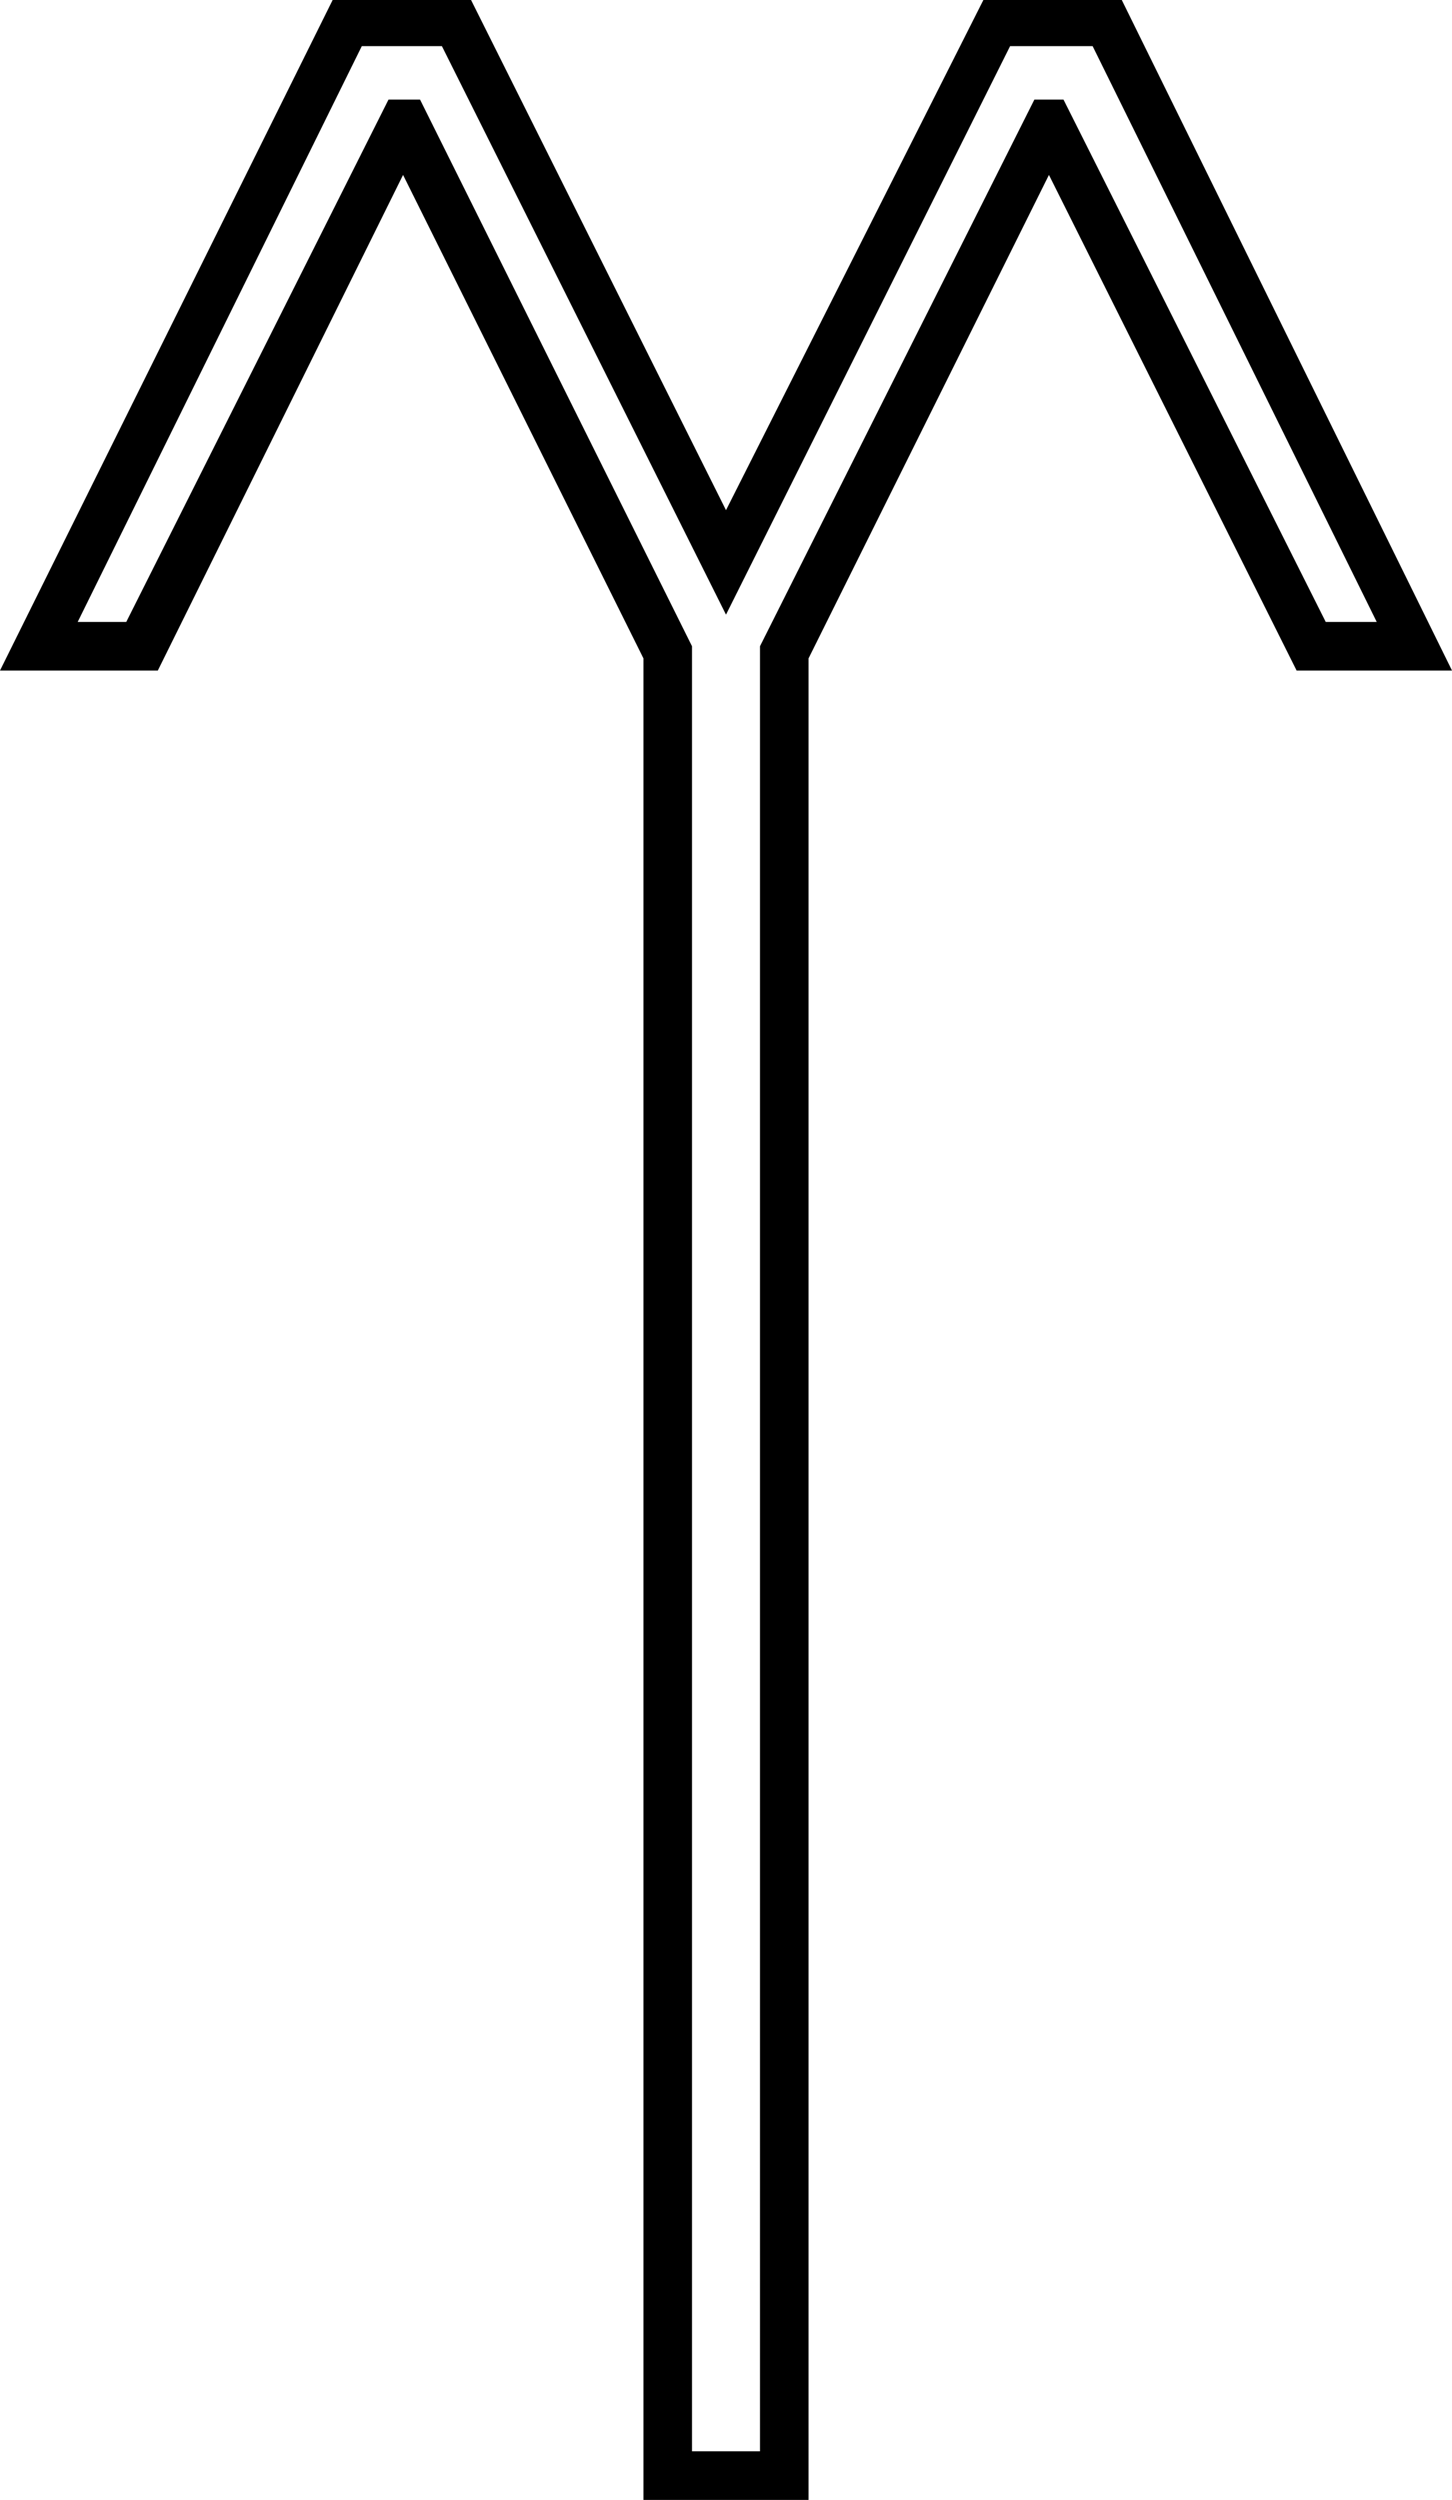 <svg xmlns="http://www.w3.org/2000/svg" viewBox="-10 0 598 1029"><path d="M255 1029V271L156 72 55 276h-65L127 0h57l105 210L395 0h57l136 276h-64L422 72l-99 199v758zm20-20h28V266L416 41h12l108 215h21L440 19h-34L289 253 172 19h-33L22 256h20L150 41h13l112 225z" fill="currentColor"/></svg>